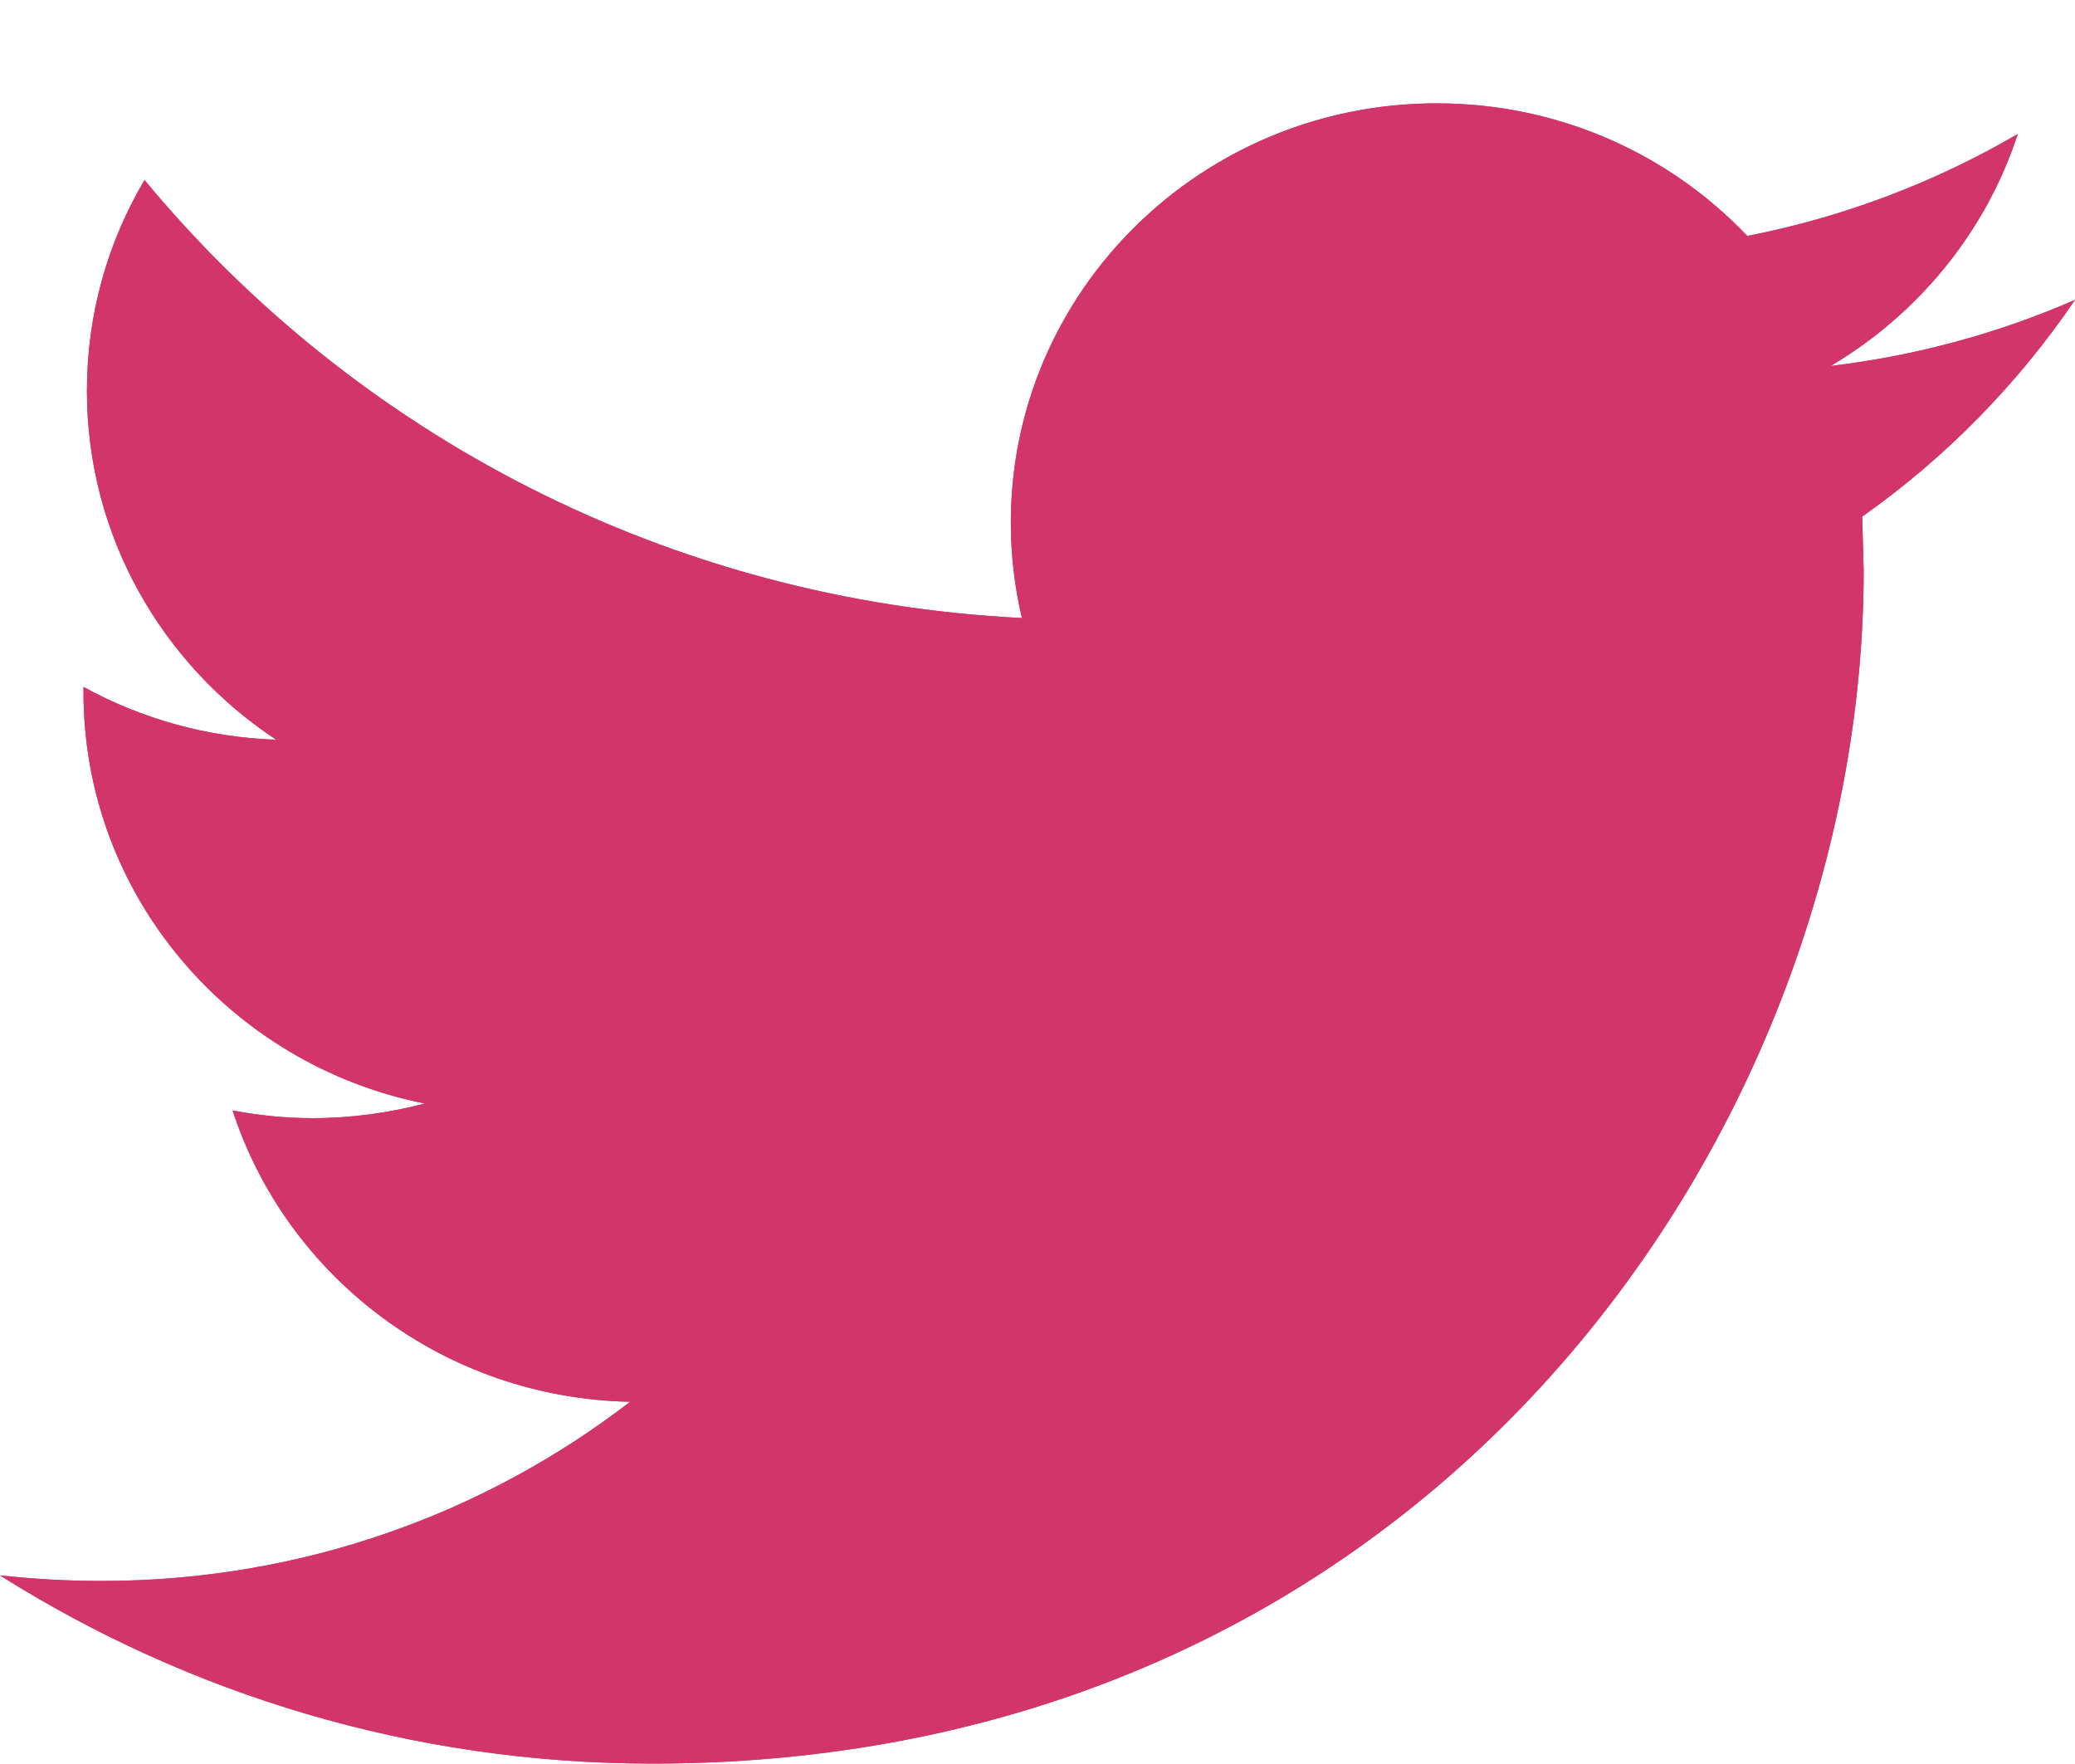 <svg width="20" height="17" viewBox="0 0 20 17" fill="none" xmlns="http://www.w3.org/2000/svg">
<path style="fill: #d23669" fill-rule="evenodd" clip-rule="evenodd" d="M19.448 1.292C18.655 1.754 17.776 2.092 16.841 2.274C16.093 1.486 15.027 0.996 13.847 0.996C11.58 0.996 9.743 2.806 9.743 5.036C9.743 5.351 9.78 5.66 9.85 5.956C6.44 5.788 3.417 4.179 1.393 1.735C1.04 2.33 0.838 3.025 0.838 3.766C0.838 5.168 1.563 6.404 2.663 7.129C1.99 7.106 1.358 6.924 0.805 6.62V6.672C0.805 8.629 2.219 10.261 4.095 10.635C3.752 10.724 3.389 10.776 3.015 10.776C2.749 10.776 2.493 10.749 2.242 10.702C2.764 12.306 4.279 13.474 6.074 13.509C4.67 14.591 2.9 15.236 0.979 15.236C0.647 15.236 0.321 15.217 -0.001 15.182C1.816 16.326 3.971 16.996 6.289 16.996C13.836 16.996 17.963 10.841 17.963 5.501L17.949 4.978C18.754 4.411 19.451 3.698 20 2.89C19.264 3.211 18.474 3.428 17.644 3.527C18.491 3.026 19.141 2.233 19.448 1.292Z" fill="black"/>
<path style="fill: #d23669"  fill-rule="evenodd" clip-rule="evenodd" d="M19.448 1.292C18.655 1.754 17.776 2.092 16.841 2.274C16.093 1.486 15.027 0.996 13.847 0.996C11.58 0.996 9.743 2.806 9.743 5.036C9.743 5.351 9.78 5.66 9.85 5.956C6.44 5.788 3.417 4.179 1.393 1.735C1.04 2.33 0.838 3.025 0.838 3.766C0.838 5.168 1.563 6.404 2.663 7.129C1.99 7.106 1.358 6.924 0.805 6.62V6.672C0.805 8.629 2.219 10.261 4.095 10.635C3.752 10.724 3.389 10.776 3.015 10.776C2.749 10.776 2.493 10.749 2.242 10.702C2.764 12.306 4.279 13.474 6.074 13.509C4.67 14.591 2.9 15.236 0.979 15.236C0.647 15.236 0.321 15.217 -0.001 15.182C1.816 16.326 3.971 16.996 6.289 16.996C13.836 16.996 17.963 10.841 17.963 5.501L17.949 4.978C18.754 4.411 19.451 3.698 20 2.89C19.264 3.211 18.474 3.428 17.644 3.527C18.491 3.026 19.141 2.233 19.448 1.292Z" fill="white"/>
</svg>

